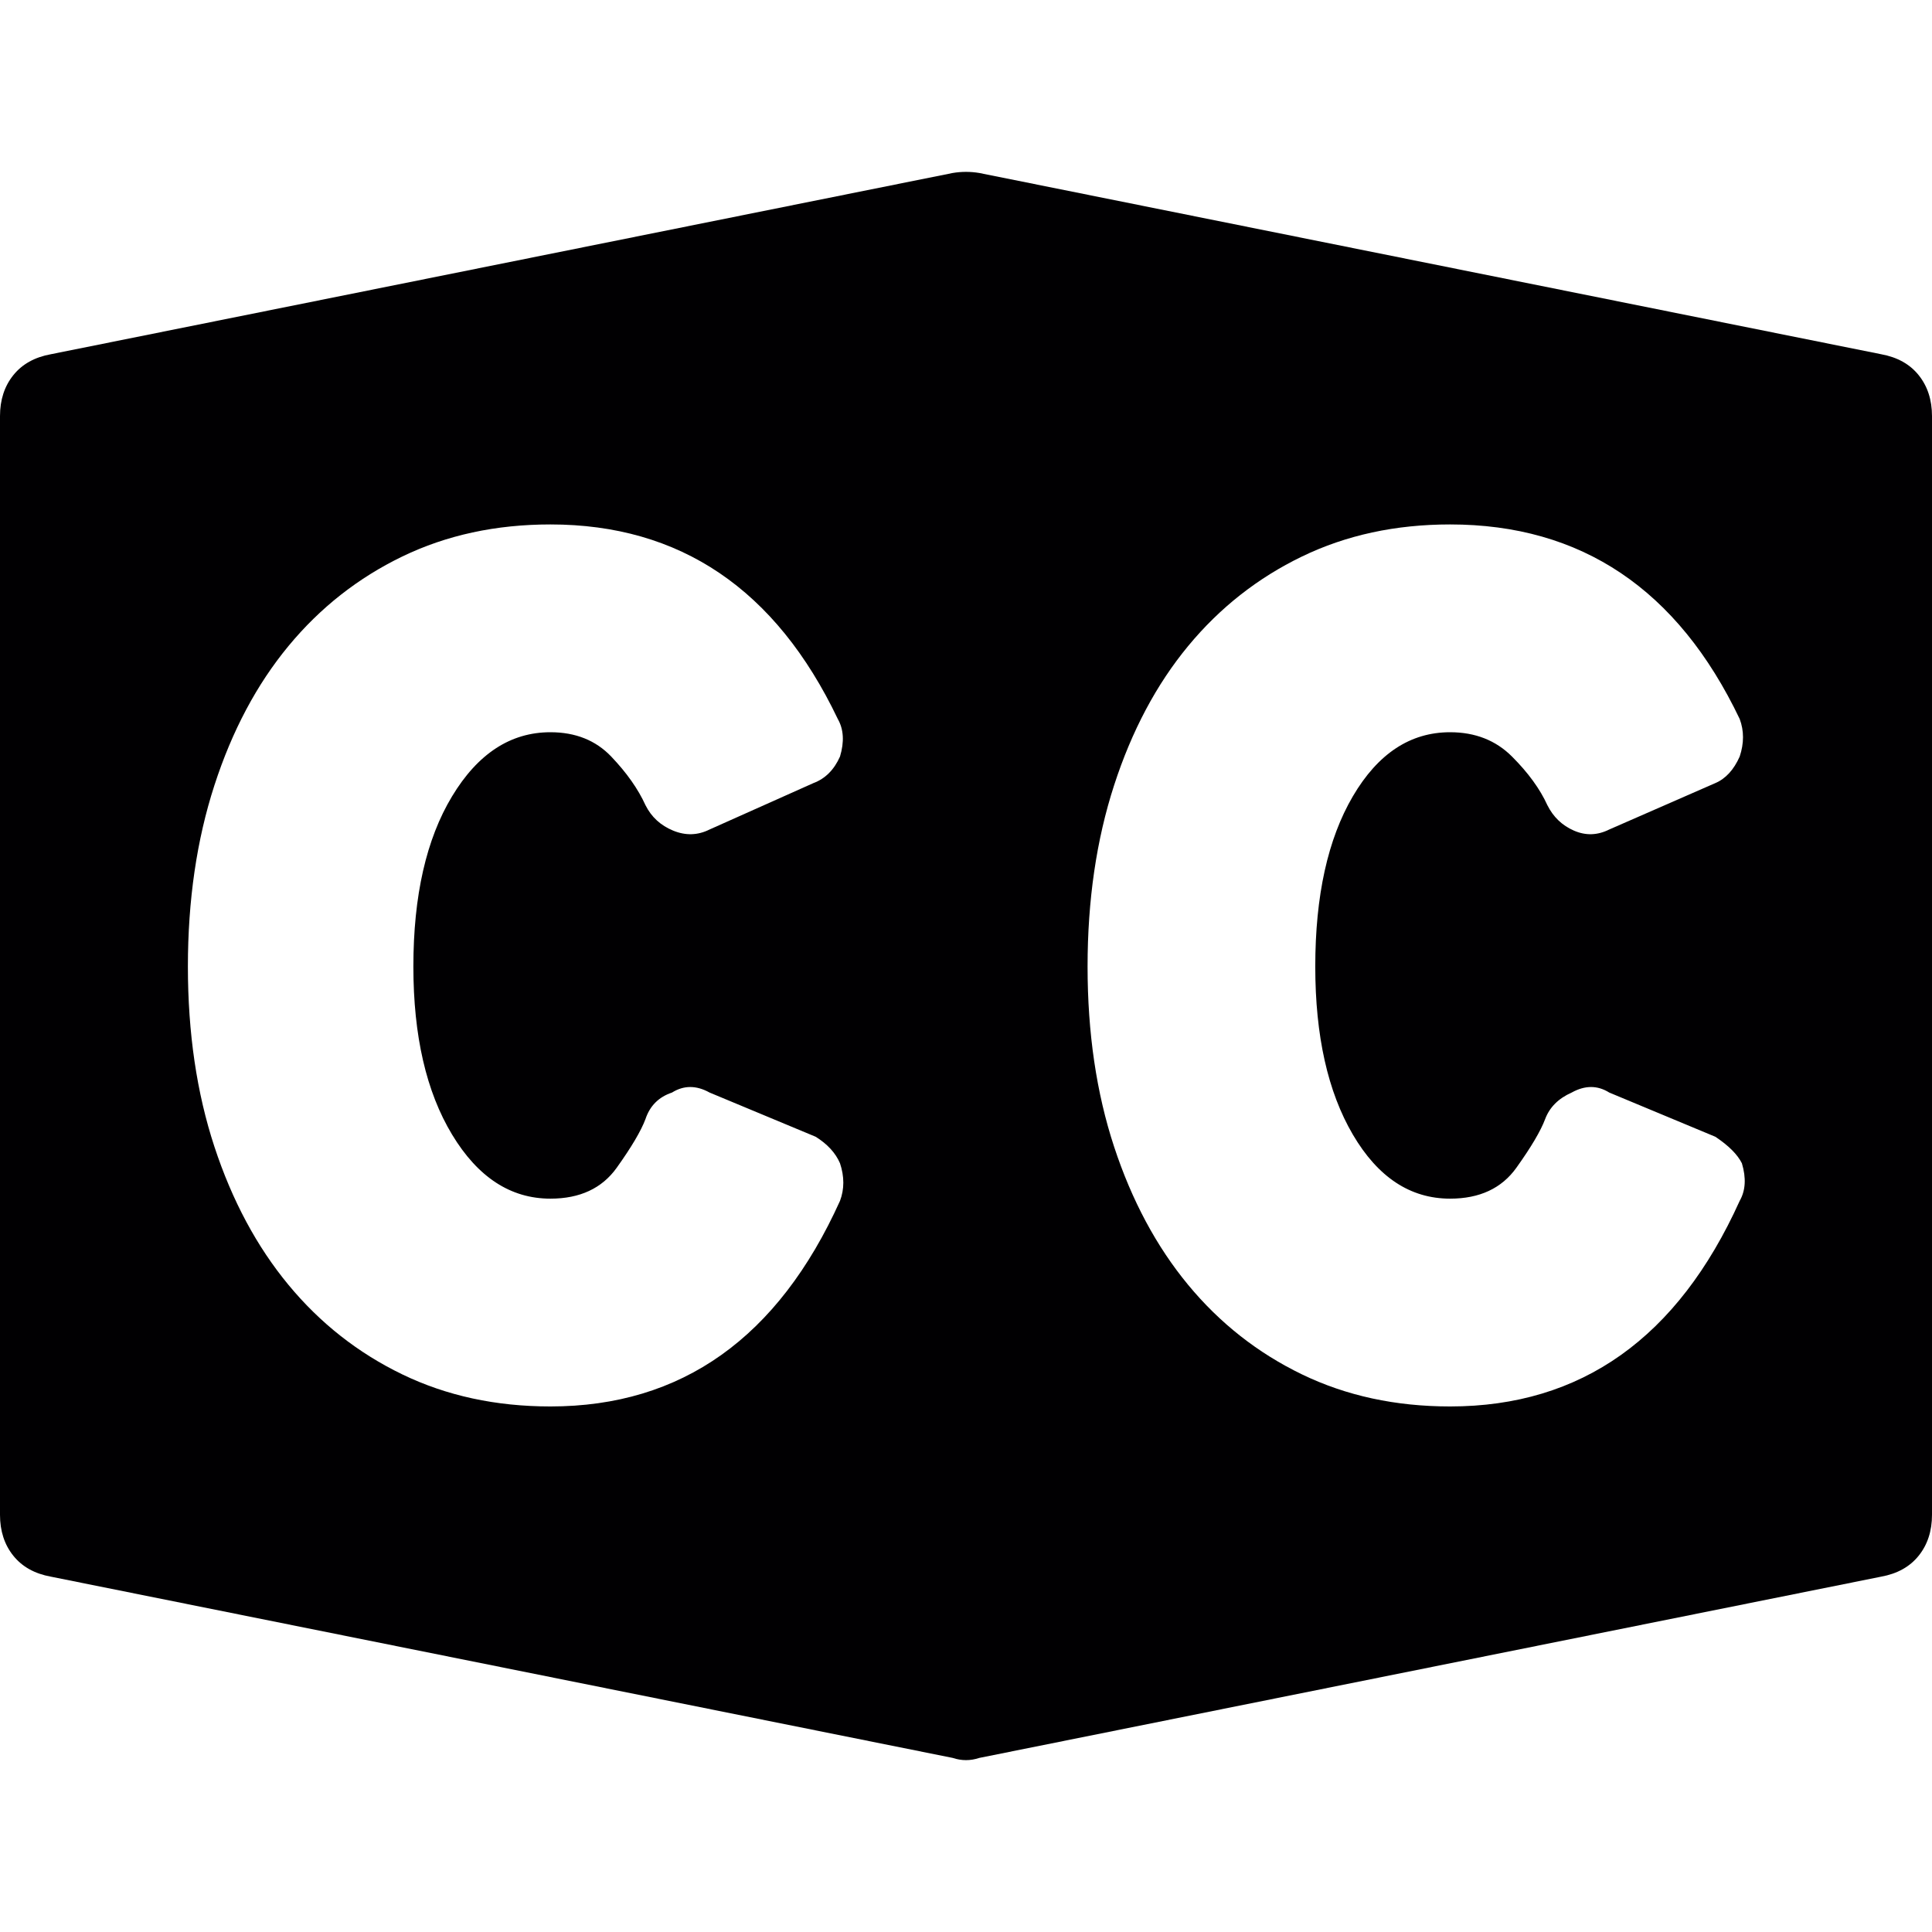 <?xml version="1.0" encoding="iso-8859-1"?>
<!-- Generator: Adobe Illustrator 18.1.1, SVG Export Plug-In . SVG Version: 6.00 Build 0)  -->
<svg version="1.1" id="Capa_1" xmlns="http://www.w3.org/2000/svg" xmlns:xlink="http://www.w3.org/1999/xlink" x="0px" y="0px"
	 viewBox="0 0 534.888 534.888" style="enable-background:new 0 0 534.888 534.888;" xml:space="preserve">
<g>
	<g>
		<path style="fill:#010002;" d="M531.215,103.887c-2.447-3.06-5.916-4.998-10.402-5.814L271.116,47.889
			c-2.448-0.408-4.896-0.408-7.343,0L14.076,98.073c-4.488,0.816-7.956,2.754-10.404,5.814C1.224,106.947,0,110.721,0,115.209
			v147.492v9.183v147.492c0,4.484,1.224,8.26,3.672,11.318c2.448,3.063,5.916,4.998,10.404,5.814l249.696,50.184
			c2.448,0.816,4.896,0.816,7.343,0l249.697-50.184c4.486-0.816,7.955-2.754,10.402-5.814c2.447-3.059,3.674-6.834,3.674-11.32
			V271.882V262.7V115.209C534.889,110.721,533.662,106.947,531.215,103.887z M232.56,332.47
			c-17.136,37.941-43.86,56.916-80.172,56.916c-15.096,0-28.764-2.959-41.004-8.875c-12.24-5.916-22.746-14.178-31.518-24.785
			c-8.772-10.609-15.606-23.359-20.502-38.25c-4.896-14.893-7.344-31.518-7.344-49.879c0-18.36,2.448-35.087,7.344-50.184
			s11.73-27.948,20.502-38.556s19.278-18.87,31.518-24.786c12.24-5.916,25.908-8.874,41.004-8.874
			c35.904,0,62.424,17.952,79.56,53.856c1.632,2.856,1.836,6.324,0.612,10.404c-1.632,3.672-4.08,6.12-7.344,7.344l-28.764,12.852
			c-3.264,1.632-6.63,1.734-10.098,0.306c-3.468-1.428-6.018-3.774-7.65-7.038c-2.04-4.488-5.202-8.976-9.486-13.464
			c-4.284-4.488-9.894-6.732-16.83-6.732c-11.016,0-20.094,5.916-27.234,17.748s-10.71,27.54-10.71,47.124
			c0,19.176,3.57,34.68,10.71,46.512s16.218,17.748,27.234,17.748c8.16,0,14.28-2.854,18.36-8.564
			c4.08-5.715,6.732-10.201,7.956-13.467c1.224-3.672,3.672-6.119,7.344-7.344c3.264-2.041,6.732-2.041,10.404,0l29.376,12.24
			c3.264,2.039,5.508,4.488,6.732,7.344C233.784,325.737,233.784,329.204,232.56,332.47z M481.645,332.47
			c-17.137,37.941-43.861,56.916-80.172,56.916c-15.1,0-28.768-2.959-41.004-8.875c-12.242-5.916-22.748-14.178-31.521-24.785
			c-8.77-10.609-15.604-23.359-20.502-38.25c-4.895-14.893-7.344-31.518-7.344-49.879c0-18.36,2.449-35.087,7.344-50.184
			c4.898-15.096,11.732-27.948,20.502-38.556c8.773-10.608,19.279-18.87,31.521-24.786c12.236-5.916,25.904-8.874,41.004-8.874
			c36.311,0,63.035,17.952,80.172,53.856c1.223,3.264,1.223,6.732,0,10.404c-1.631,3.672-3.877,6.12-6.732,7.344l-29.377,12.852
			c-3.264,1.632-6.525,1.734-9.791,0.306c-3.264-1.428-5.713-3.774-7.344-7.038c-2.041-4.488-5.303-8.976-9.793-13.464
			c-4.488-4.488-10.199-6.732-17.135-6.732c-11.02,0-19.992,5.916-26.932,17.748c-6.934,11.832-10.4,27.54-10.4,47.124
			c0,19.176,3.467,34.68,10.4,46.512c6.939,11.832,15.912,17.748,26.932,17.748c8.158,0,14.277-2.854,18.357-8.566
			s6.732-10.199,7.955-13.465c1.227-3.264,3.672-5.713,7.346-7.344c3.674-2.041,7.141-2.041,10.402,0l29.377,12.24
			c3.672,2.447,6.119,4.895,7.346,7.344C483.48,326.146,483.275,329.612,481.645,332.47z"/>
	</g>
</g>
<g>
</g>
<g>
</g>
<g>
</g>
<g>
</g>
<g>
</g>
<g>
</g>
<g>
</g>
<g>
</g>
<g>
</g>
<g>
</g>
<g>
</g>
<g>
</g>
<g>
</g>
<g>
</g>
<g>
</g>
</svg>
